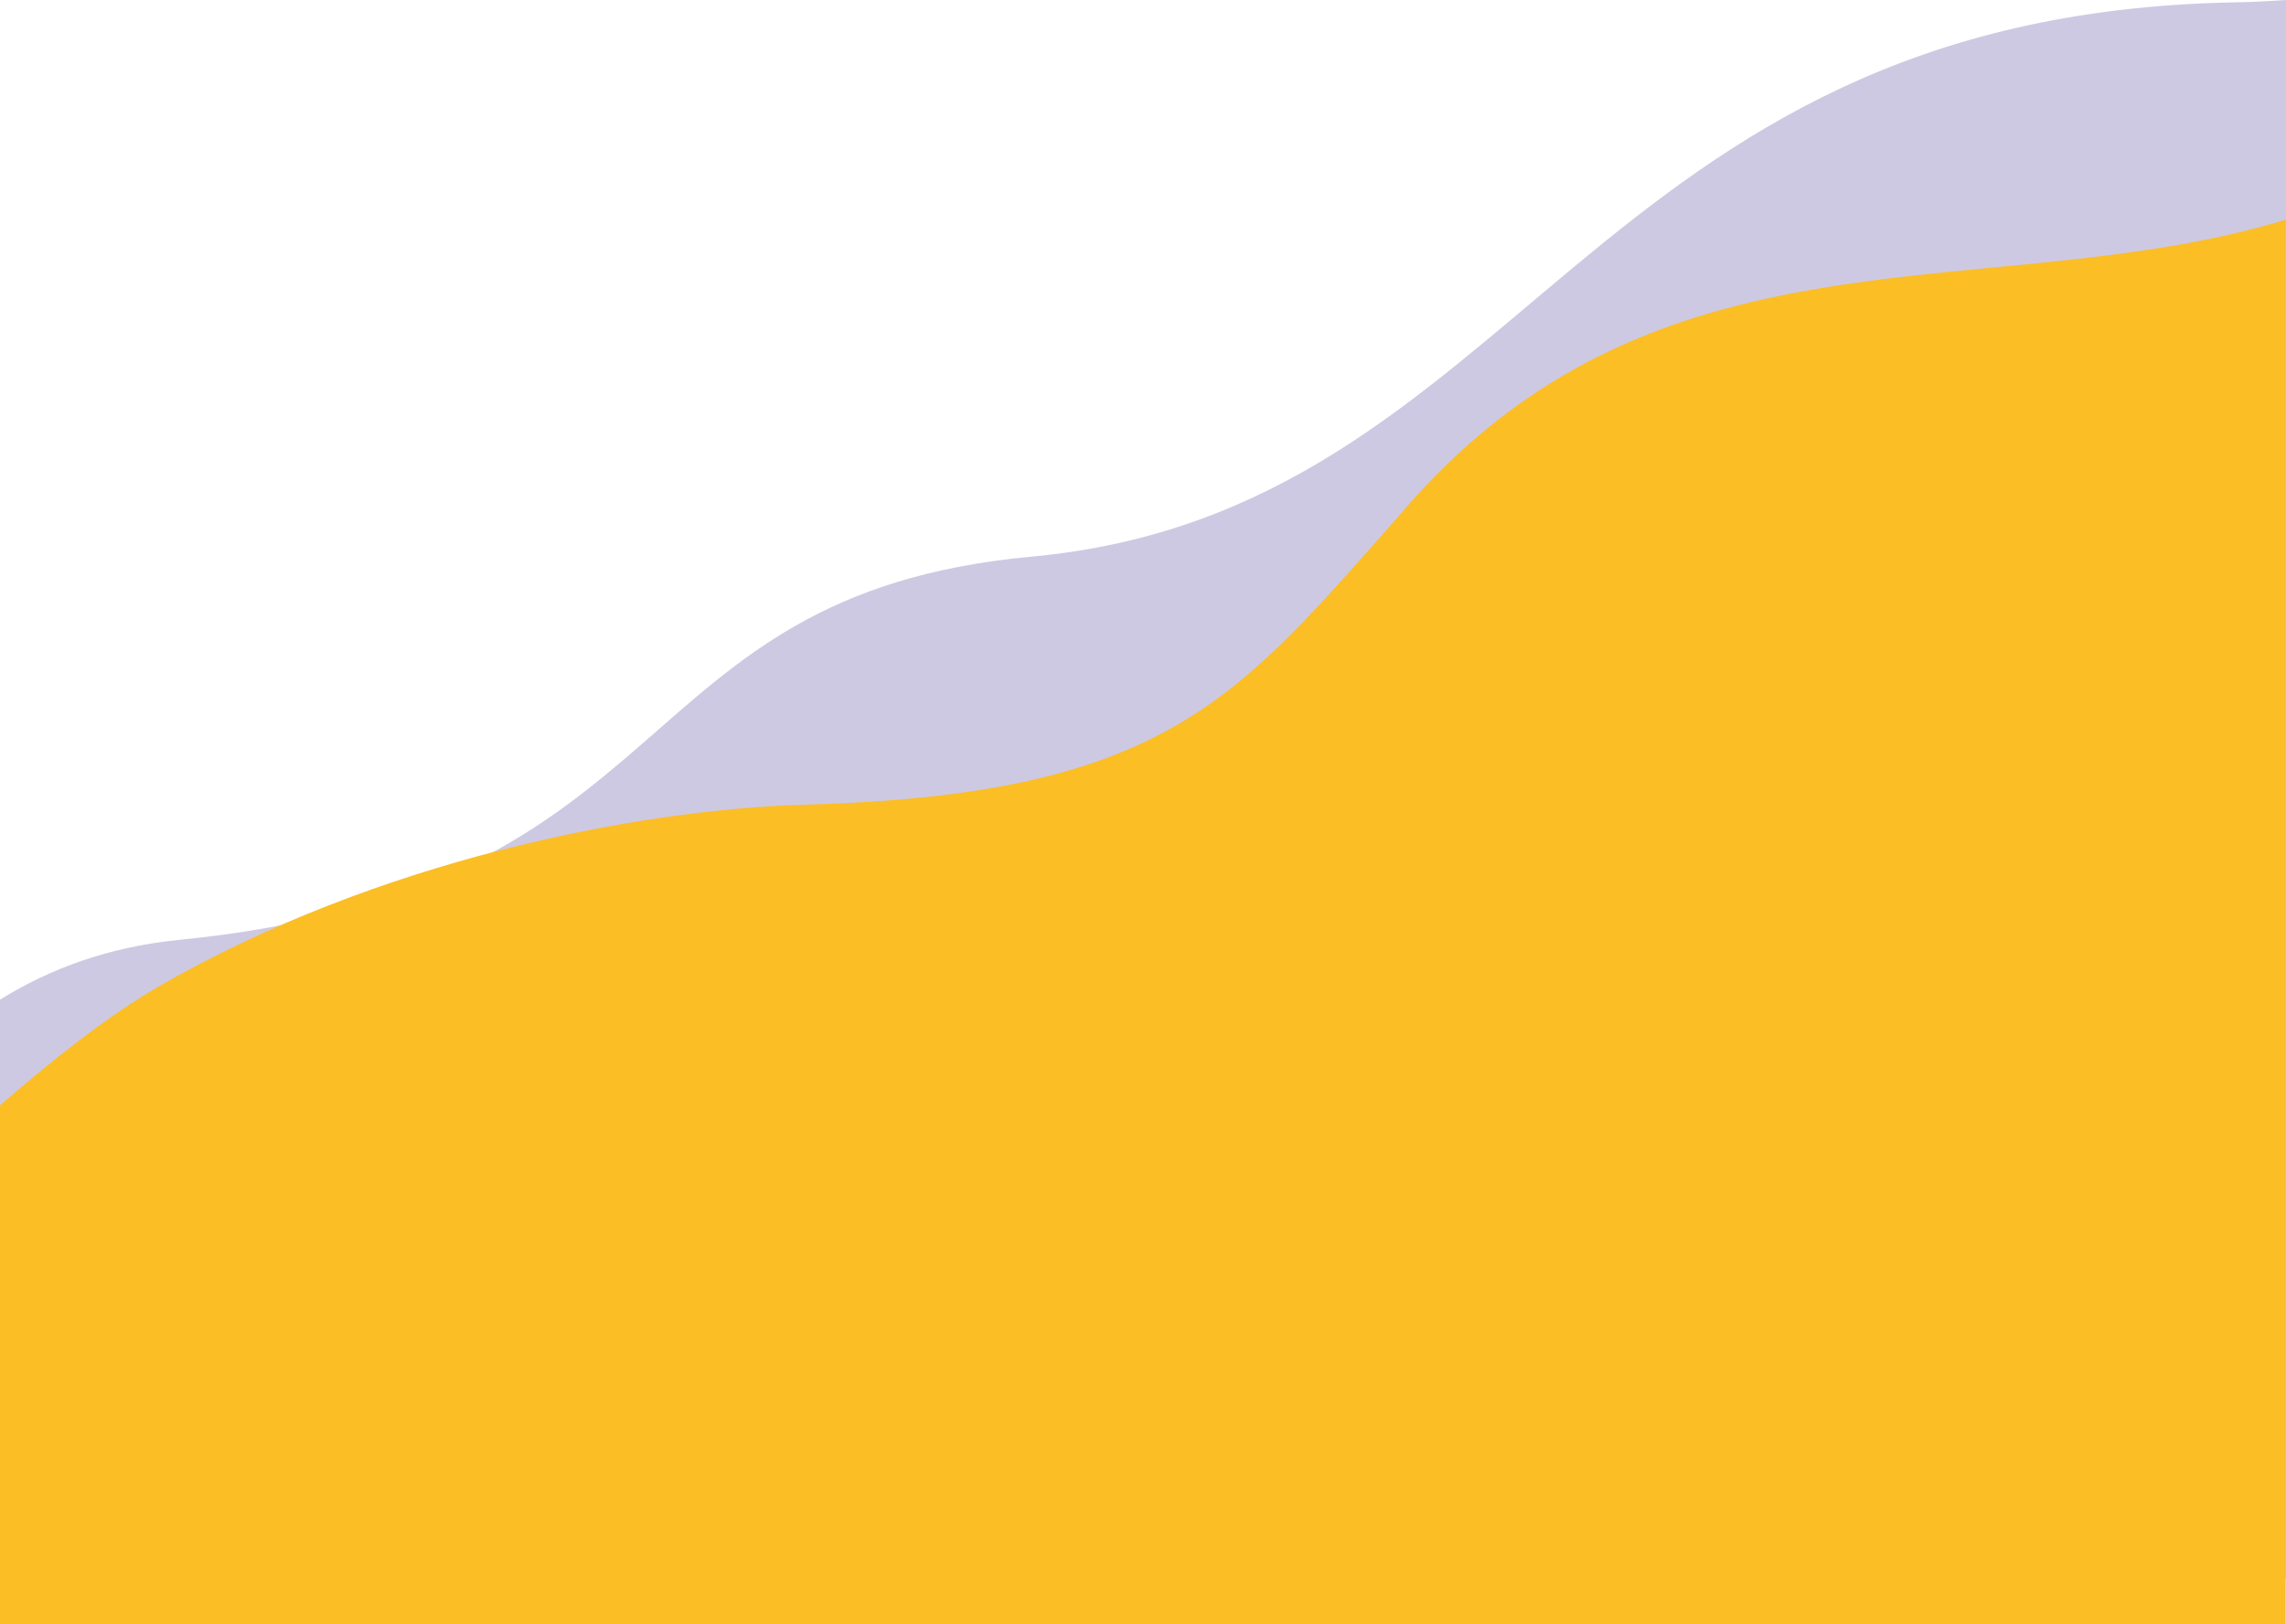<svg width="770" height="547" viewBox="0 0 770 547" fill="none" xmlns="http://www.w3.org/2000/svg">
<g clip-path="url(#clip0)">
<path d="M752.4 0.8C534.1 5 512.8 172.2 347.4 187.5C208.1 200.4 233 299.5 60.1 316.6C36.5 319 17 326.2 0 336.7V534.3L770 531.8V0C764.3 0.4 758.4 0.7 752.4 0.8Z" fill="#CEC9E2"/>
<path d="M470.9 174.1C417.1 234.7 393.3 267.6 271.8 271C213.4 272.6 126.7 290.3 54.4 331.7C37.9 341.2 19.4 355.4 -0.1 372.4V547H769.9V74C669.6 104.4 557.8 70.8 470.9 174.1Z" fill="#FBBE25"/>
</g>
<defs>
<clipPath id="clip0">
<rect width="770" height="547" fill="white"/>
</clipPath>
</defs>
</svg>
